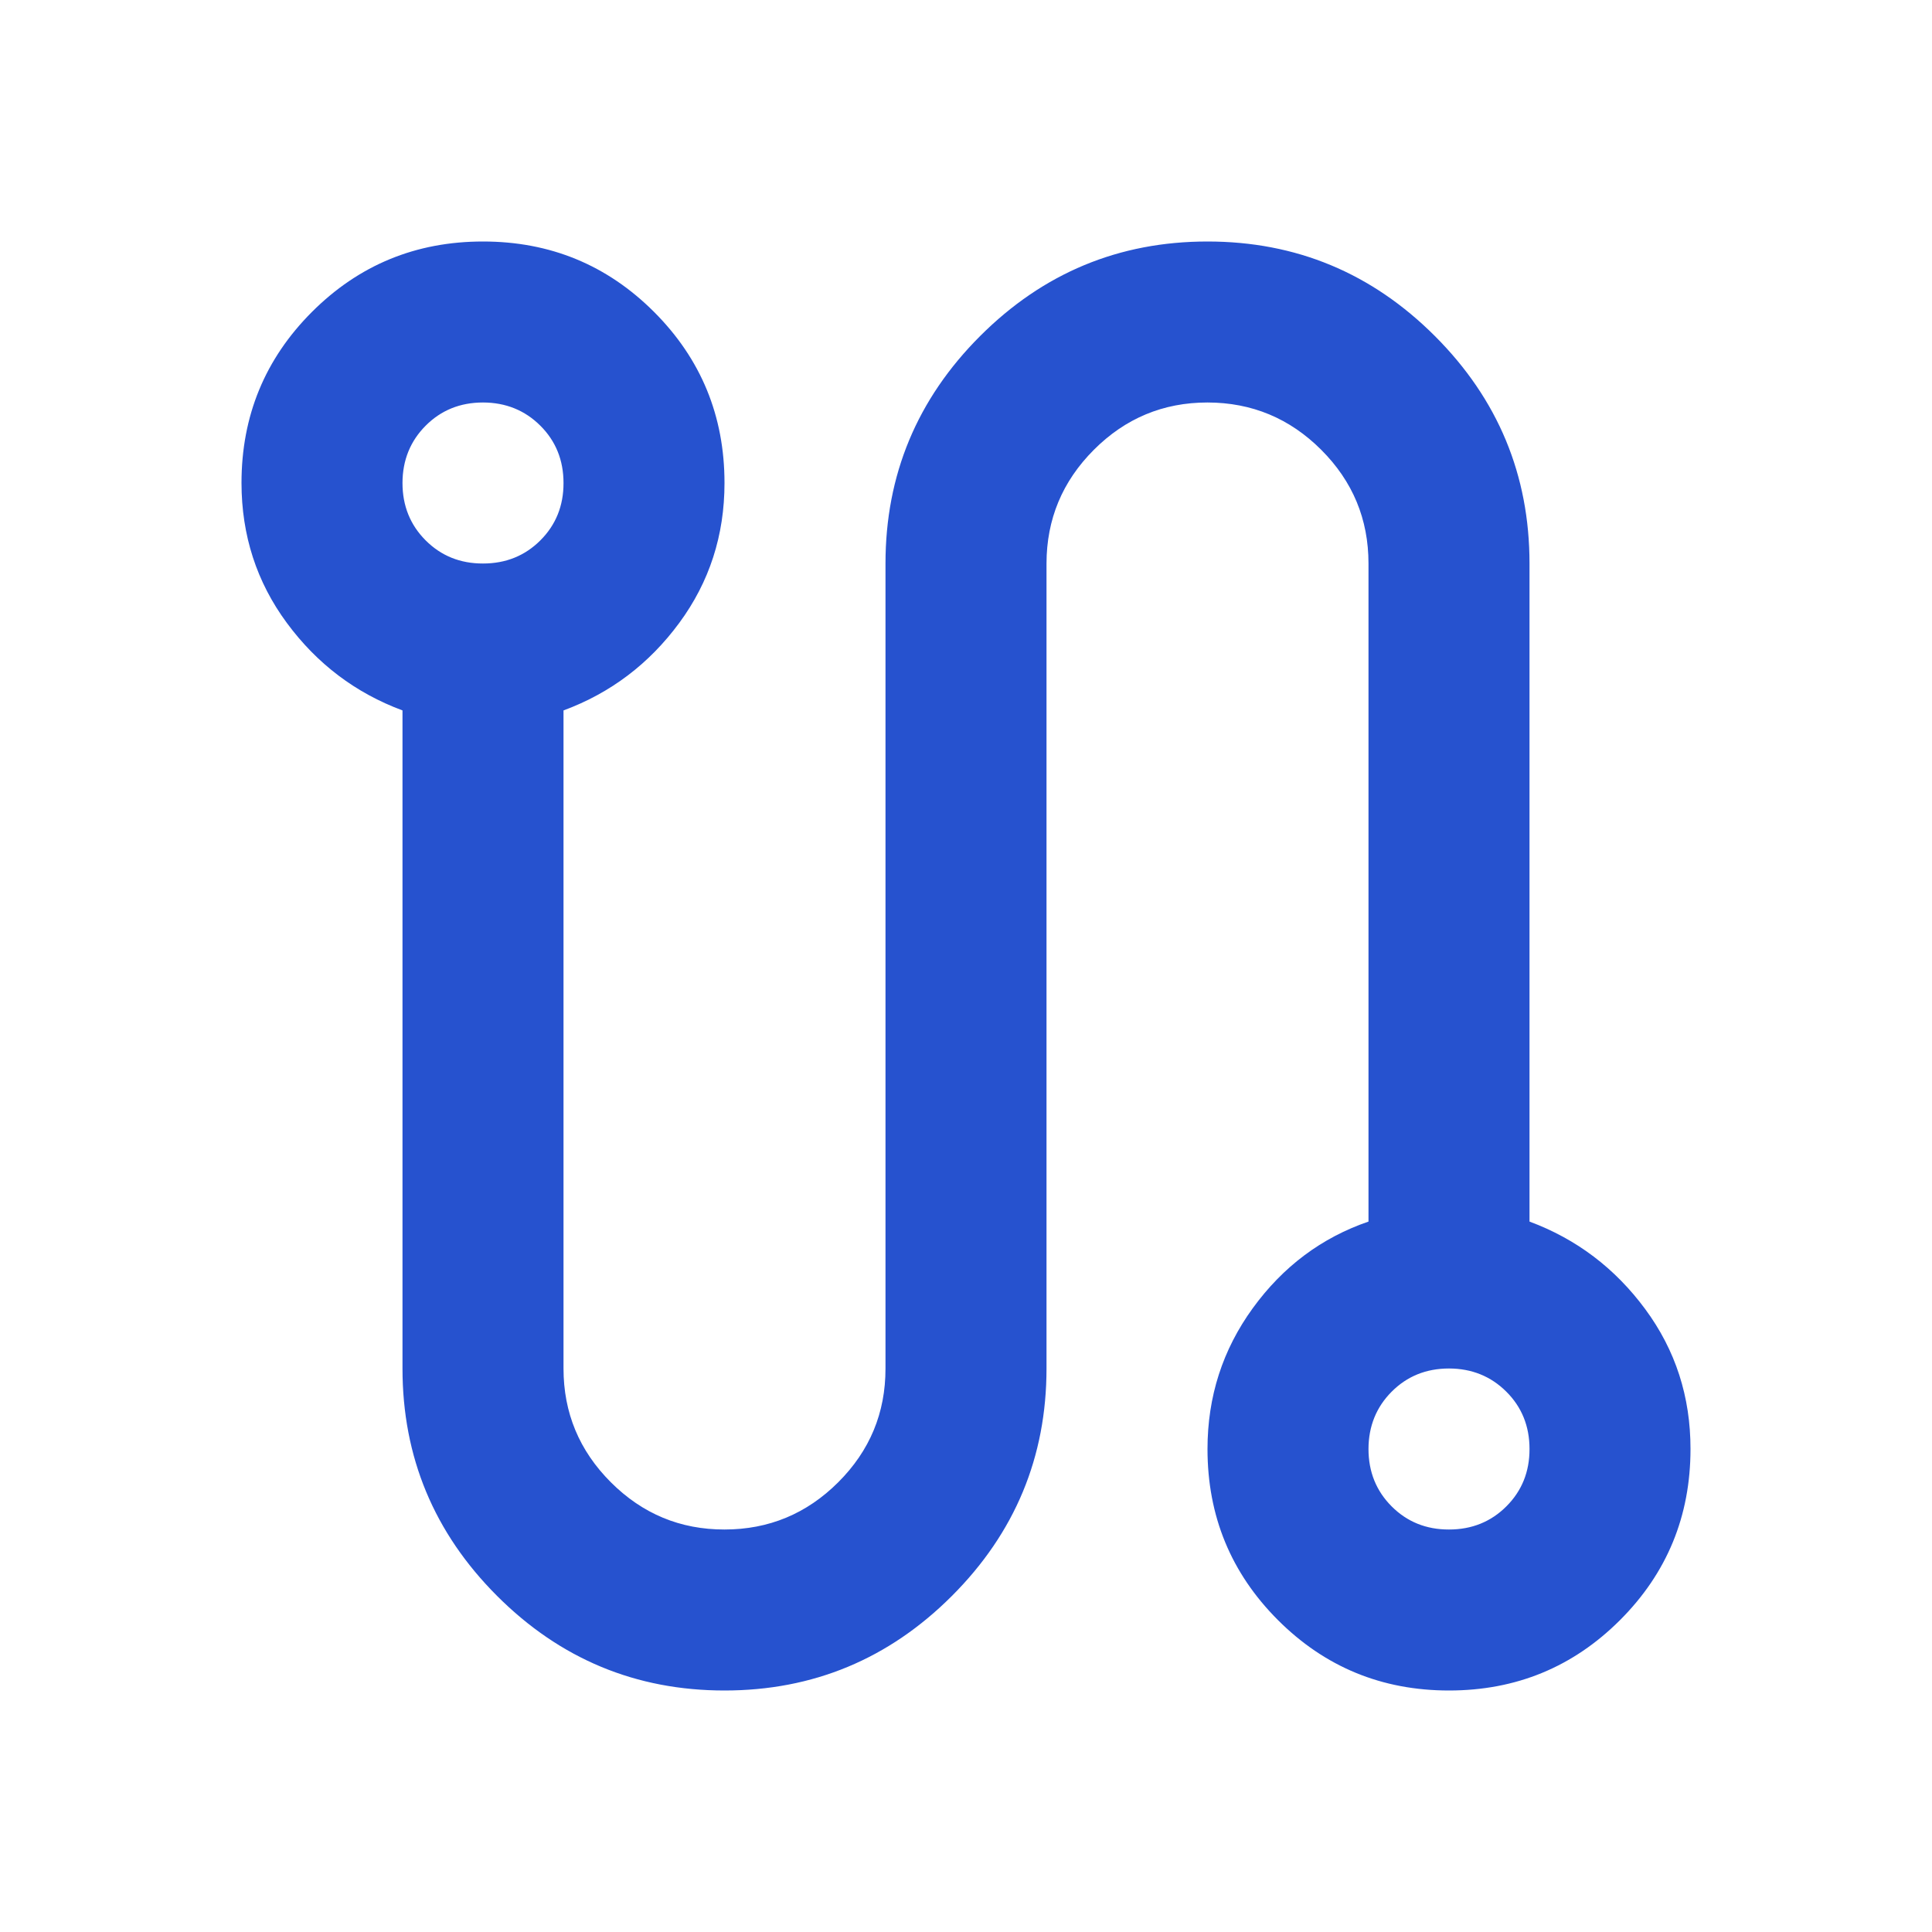 <svg width="70" height="70" viewBox="0 0 70 70" fill="none" xmlns="http://www.w3.org/2000/svg">
<g id="material-symbols:route-outline">
<path id="Vector" d="M26.25 61.25C23.042 61.25 20.295 60.108 18.01 57.823C15.726 55.538 14.583 52.792 14.583 49.583V25.74C12.882 25.108 11.485 24.051 10.392 22.569C9.299 21.087 8.752 19.398 8.75 17.5C8.75 15.069 9.601 13.004 11.302 11.302C13.004 9.601 15.069 8.75 17.5 8.75C19.931 8.75 21.997 9.601 23.698 11.302C25.399 13.004 26.25 15.069 26.25 17.5C26.25 19.396 25.704 21.086 24.611 22.569C23.518 24.053 22.12 25.11 20.417 25.74V49.583C20.417 51.188 20.988 52.561 22.132 53.705C23.275 54.848 24.648 55.419 26.25 55.417C27.854 55.417 29.228 54.846 30.371 53.705C31.515 52.563 32.085 51.189 32.083 49.583V20.417C32.083 17.208 33.226 14.462 35.51 12.177C37.795 9.892 40.542 8.75 43.75 8.75C46.958 8.75 49.705 9.892 51.99 12.177C54.274 14.462 55.417 17.208 55.417 20.417V44.26C57.118 44.892 58.516 45.95 59.611 47.434C60.706 48.917 61.252 50.606 61.25 52.5C61.25 54.931 60.399 56.996 58.698 58.698C56.996 60.399 54.931 61.25 52.5 61.25C50.069 61.25 48.004 60.399 46.302 58.698C44.601 56.996 43.75 54.931 43.75 52.5C43.75 50.604 44.297 48.903 45.392 47.396C46.487 45.889 47.884 44.844 49.583 44.26V20.417C49.583 18.812 49.013 17.44 47.871 16.298C46.73 15.157 45.356 14.585 43.75 14.583C42.146 14.583 40.773 15.155 39.632 16.298C38.49 17.442 37.919 18.814 37.917 20.417V49.583C37.917 52.792 36.774 55.538 34.49 57.823C32.205 60.108 29.458 61.25 26.25 61.25ZM17.5 20.417C18.326 20.417 19.02 20.137 19.58 19.577C20.14 19.017 20.419 18.324 20.417 17.5C20.417 16.674 20.137 15.981 19.577 15.423C19.017 14.865 18.324 14.585 17.5 14.583C16.674 14.583 15.981 14.863 15.423 15.423C14.865 15.983 14.585 16.676 14.583 17.5C14.583 18.326 14.863 19.02 15.423 19.58C15.983 20.14 16.676 20.419 17.5 20.417ZM52.5 55.417C53.326 55.417 54.02 55.137 54.58 54.577C55.14 54.017 55.419 53.324 55.417 52.5C55.417 51.674 55.137 50.981 54.577 50.423C54.017 49.865 53.324 49.585 52.5 49.583C51.674 49.583 50.981 49.863 50.423 50.423C49.865 50.983 49.585 51.676 49.583 52.5C49.583 53.326 49.863 54.02 50.423 54.58C50.983 55.14 51.676 55.419 52.5 55.417Z" fill="#2652CF"/>
</g>
</svg>
